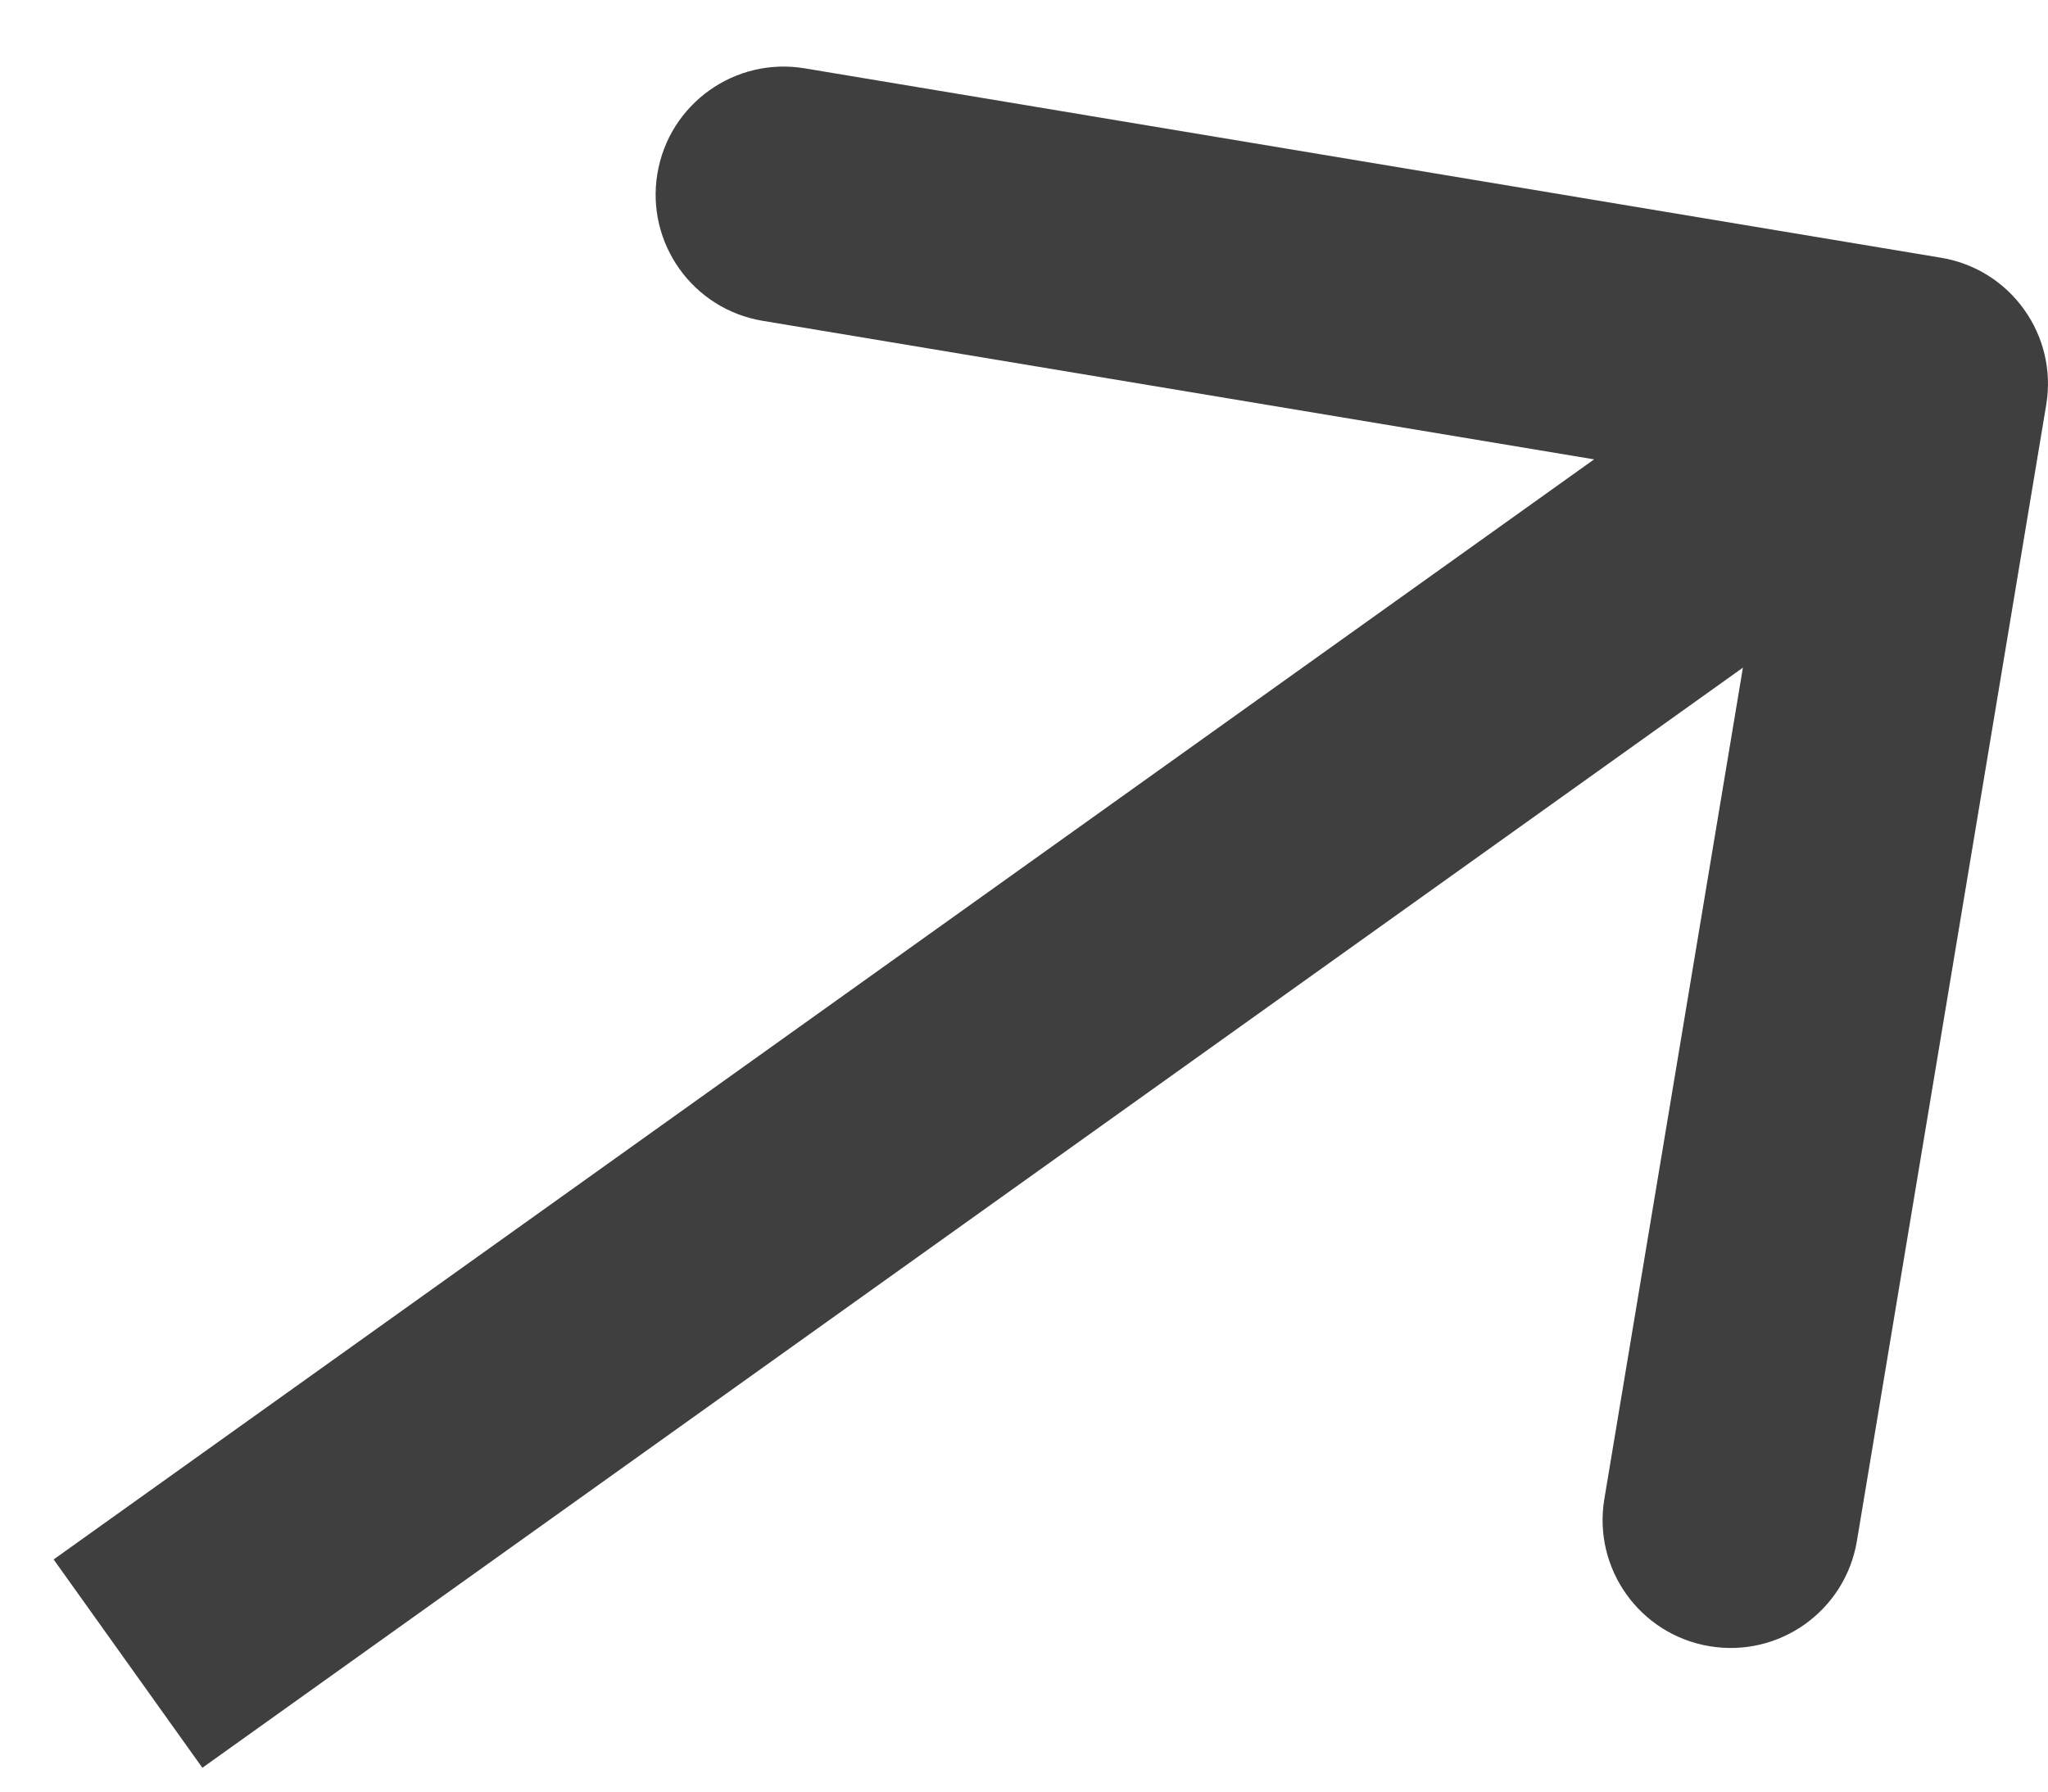 <svg width="16" height="14" viewBox="0 0 16 14" fill="none" xmlns="http://www.w3.org/2000/svg">
<path d="M15.986 3.164C16.077 2.62 15.709 2.104 15.164 2.014L6.287 0.534C5.742 0.443 5.227 0.811 5.136 1.356C5.045 1.901 5.413 2.416 5.958 2.507L13.849 3.822L12.534 11.713C12.443 12.258 12.811 12.773 13.356 12.864C13.901 12.955 14.416 12.587 14.507 12.042L15.986 3.164ZM1.581 13.814L15.581 3.814L14.419 2.186L0.419 12.186L1.581 13.814Z" fill="#3F3F3F"/>
</svg>
